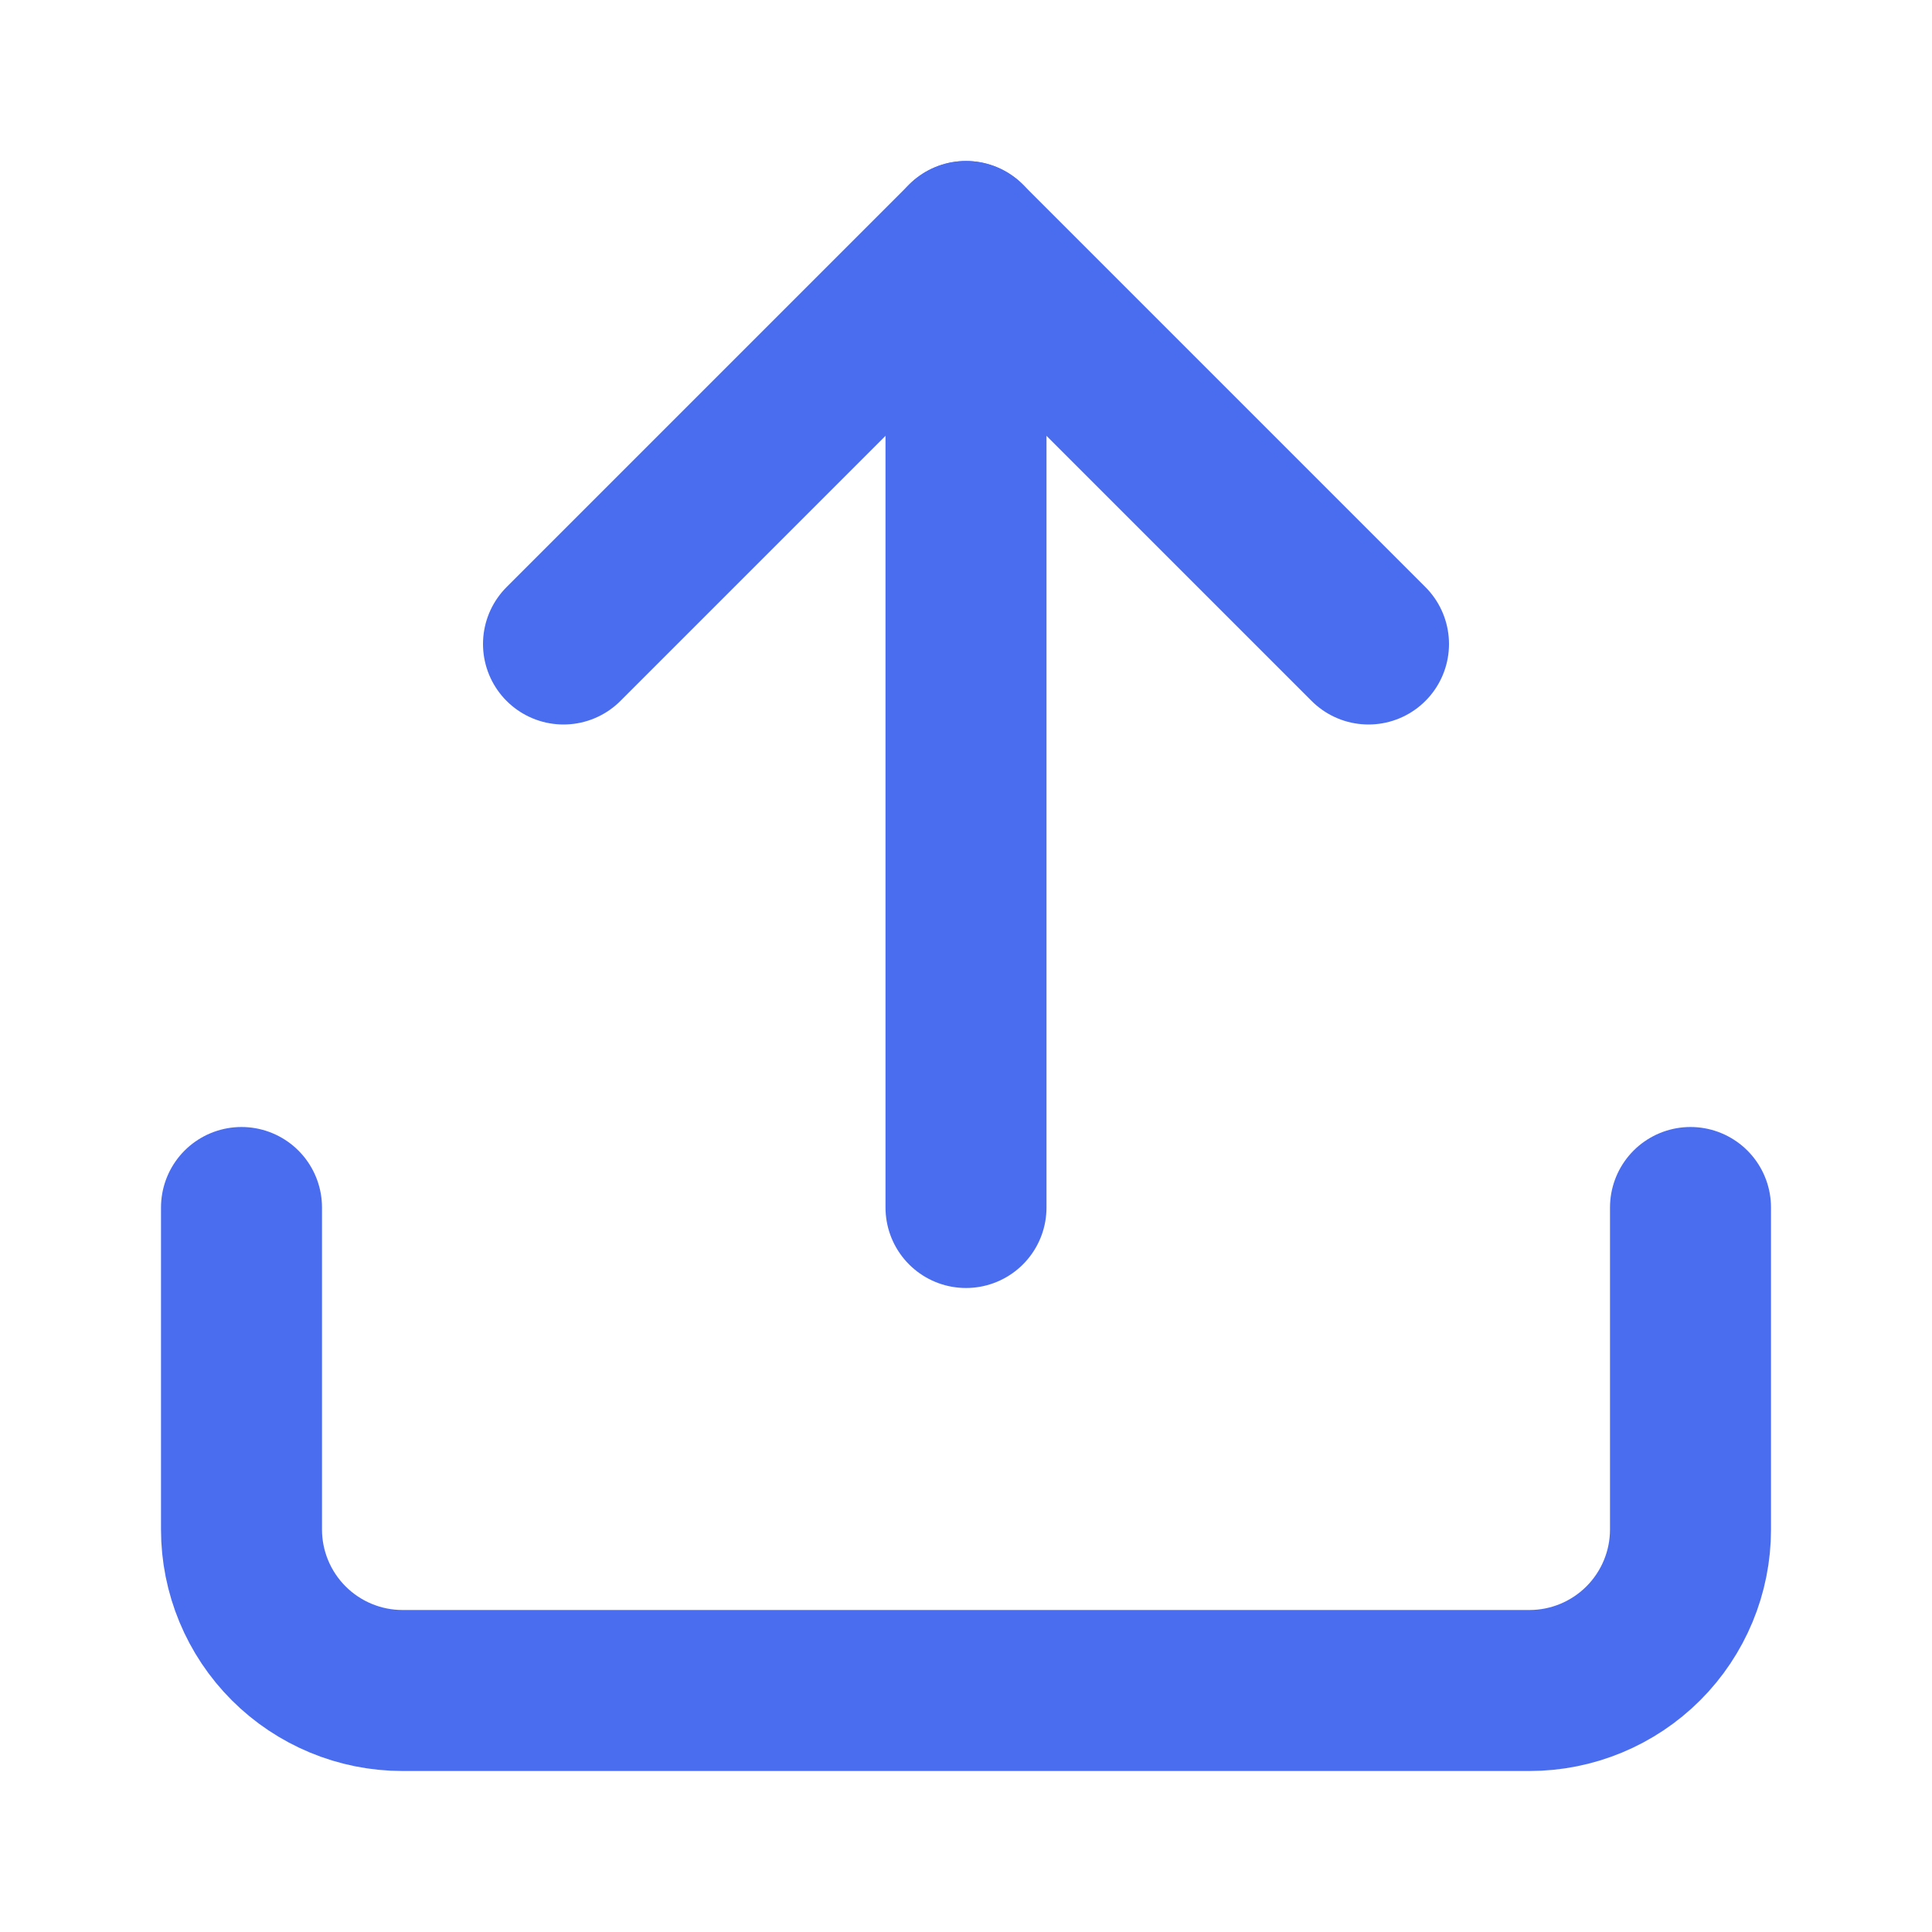 <svg width="80" height="80" viewBox="0 0 24 24" fill="none" xmlns="http://www.w3.org/2000/svg">
    <path d="M21 15V19C21 19.53 20.789 20.039 20.414 20.414C20.039 20.789 19.53 21 19 21H5C4.47 21 3.961 20.789 3.586 20.414C3.211 20.039 3 19.53 3 19V15" stroke="#4a6df0" stroke-width="2" stroke-linecap="round" stroke-linejoin="round"/>
    <path d="M17 8L12 3L7 8" stroke="#4a6df0" stroke-width="2" stroke-linecap="round" stroke-linejoin="round"/>
    <path d="M12 3V15" stroke="#4a6df0" stroke-width="2" stroke-linecap="round" stroke-linejoin="round"/>
</svg> 